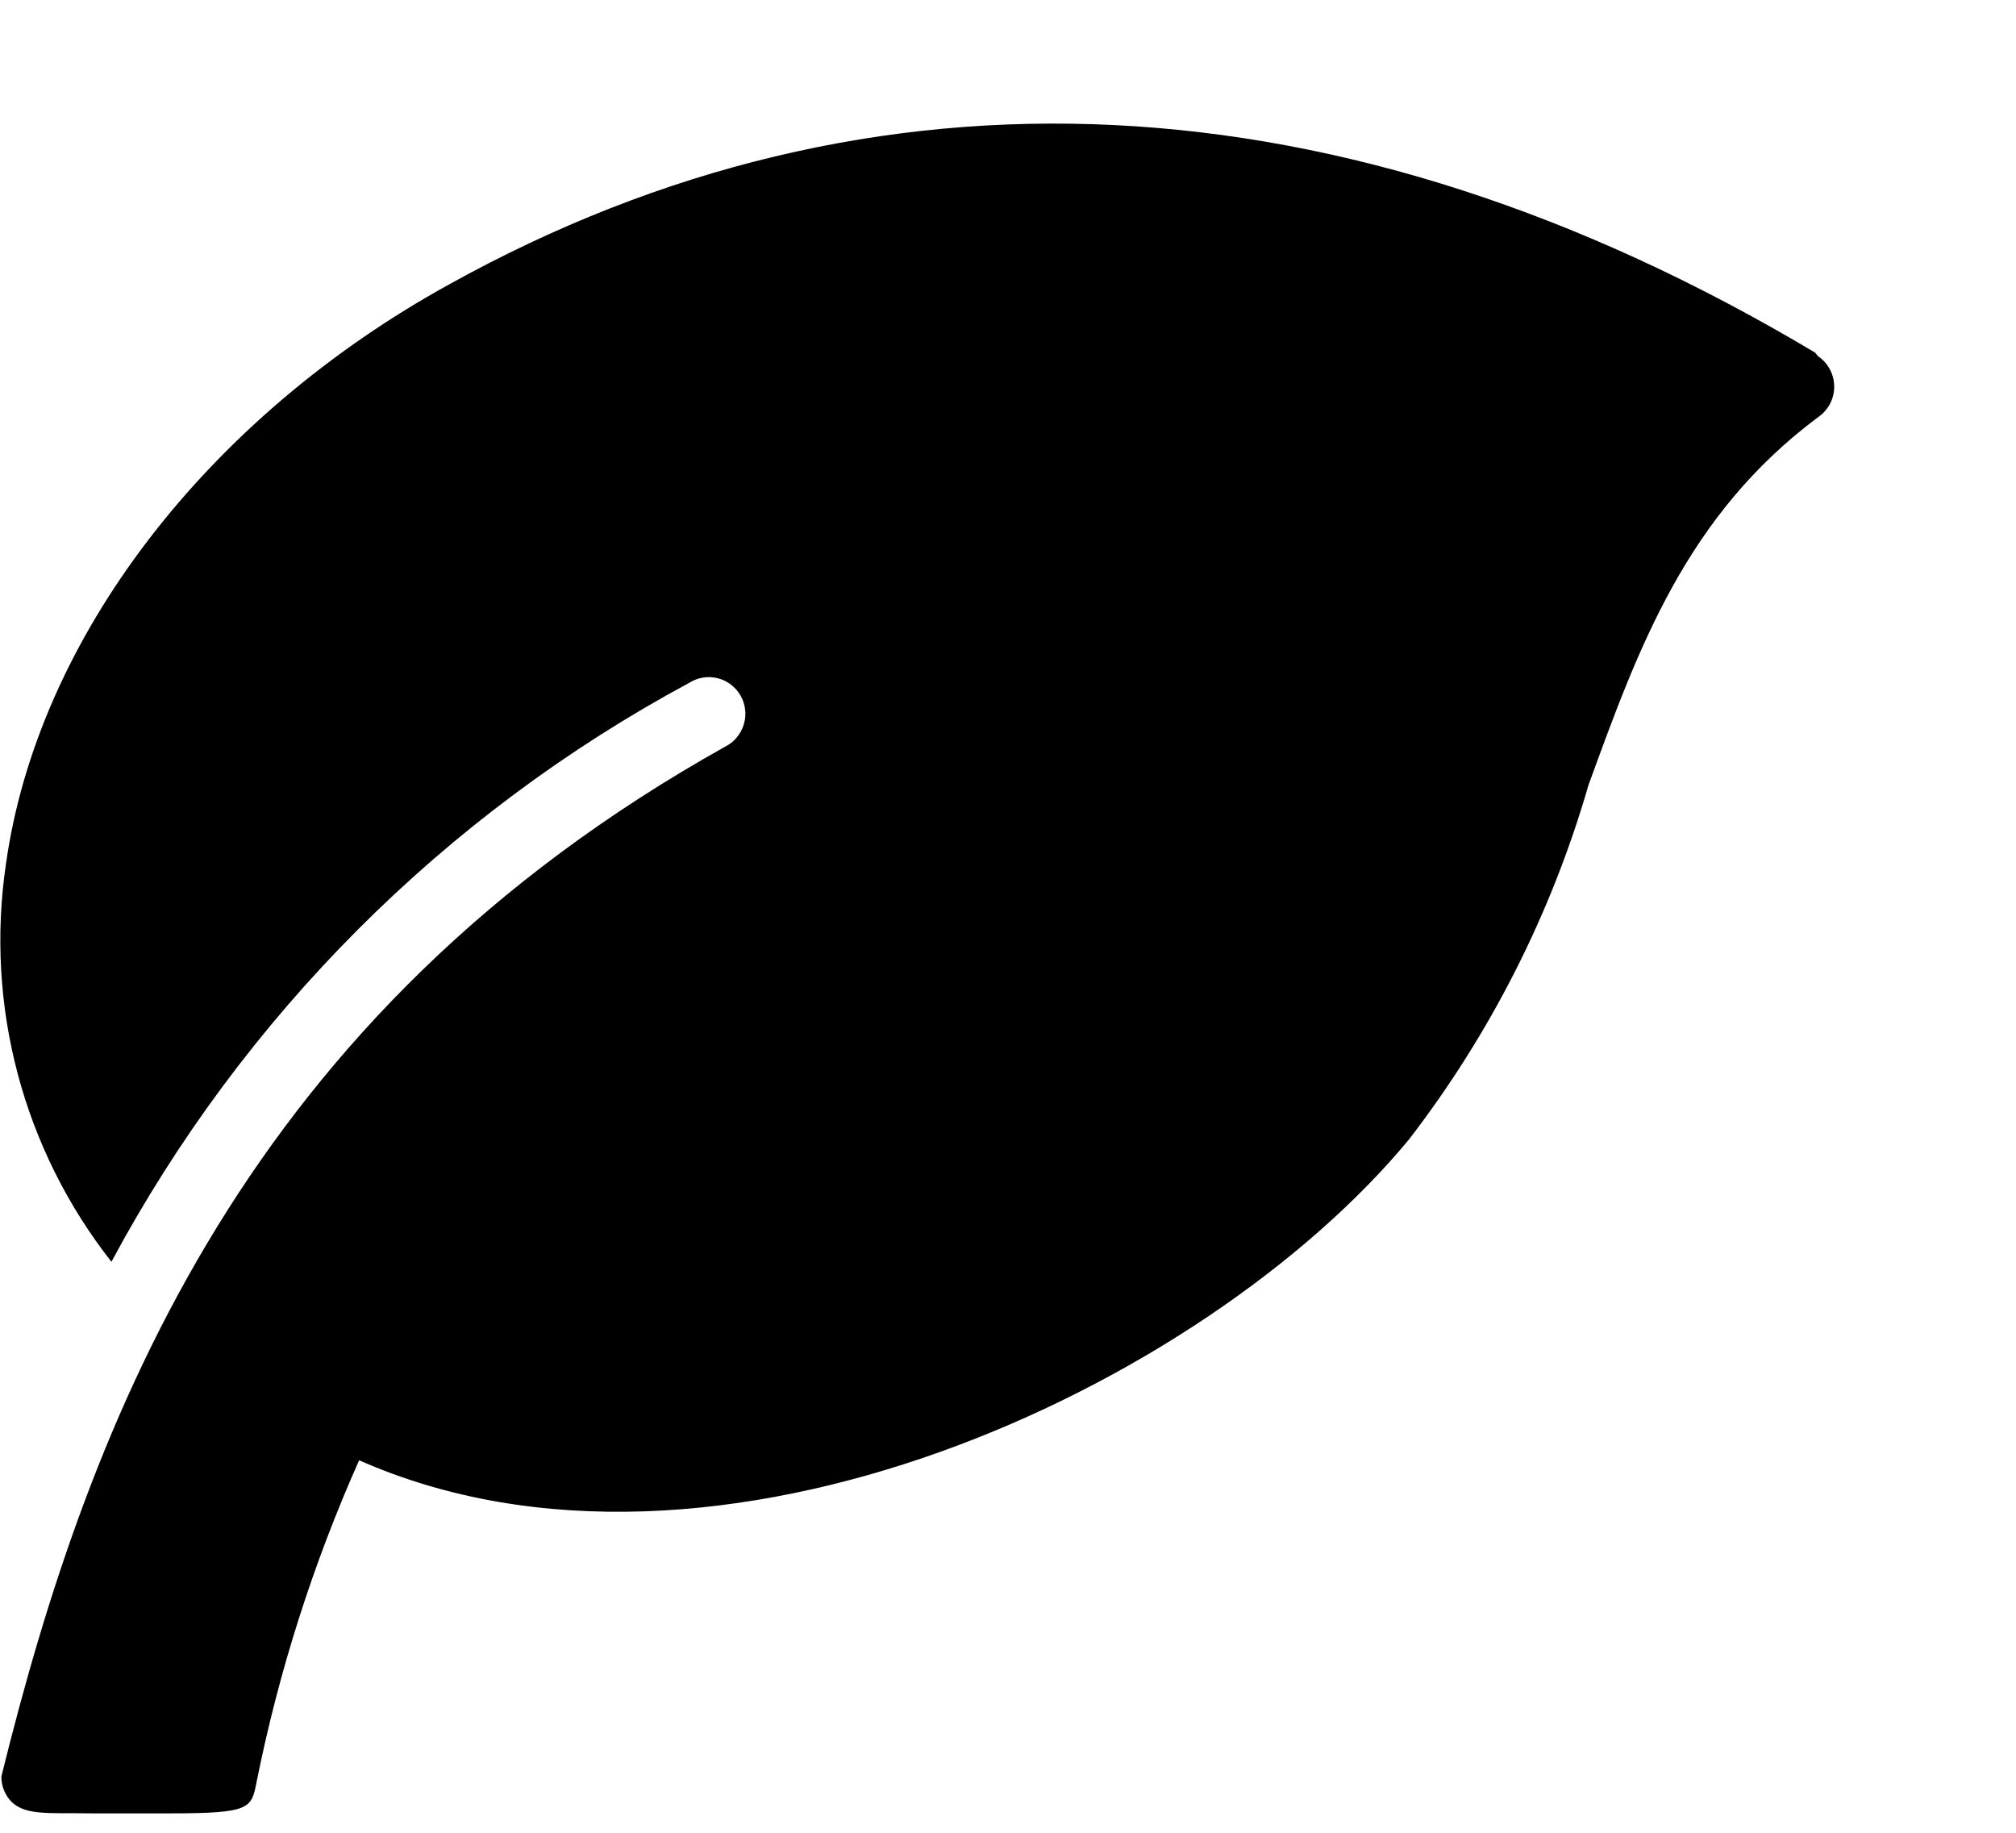 <!-- Generated by IcoMoon.io -->
<svg version="1.1" xmlns="http://www.w3.org/2000/svg" width="22" height="20" viewBox="0 0 22 20">
<path d="M19.808 3.848c-5.136-3.066-10.288-3.307-14.904-0.746-2.64 1.453-4.496 3.861-4.84 6.333-0.112 0.763-0.068 1.541 0.13 2.286s0.546 1.442 1.022 2.048c1.438-2.681 3.63-4.878 6.304-6.317 0.046-0.029 0.097-0.049 0.151-0.058s0.109-0.006 0.161 0.007c0.053 0.013 0.102 0.037 0.145 0.070s0.079 0.075 0.106 0.122c0.027 0.048 0.043 0.1 0.049 0.154s0 0.109-0.016 0.161c-0.016 0.052-0.043 0.1-0.078 0.142s-0.079 0.075-0.127 0.099c-5.224 2.922-6.928 7.312-7.896 11.237-0.001 0.087 0.028 0.172 0.080 0.241 0.152 0.193 0.416 0.153 0.904 0.161h0.864c0.872 0 0.88-0.056 0.936-0.337 0.242-1.21 0.618-2.389 1.12-3.516 3.888 1.718 9.224-0.803 11.456-3.5 0.89-1.155 1.555-2.467 1.96-3.869 0.544-1.493 1.064-2.938 2.504-4.013 0.054-0.037 0.099-0.086 0.13-0.144s0.047-0.123 0.047-0.189c0-0.066-0.016-0.131-0.047-0.189s-0.075-0.108-0.13-0.144l-0.032-0.040z"></path>
</svg>
